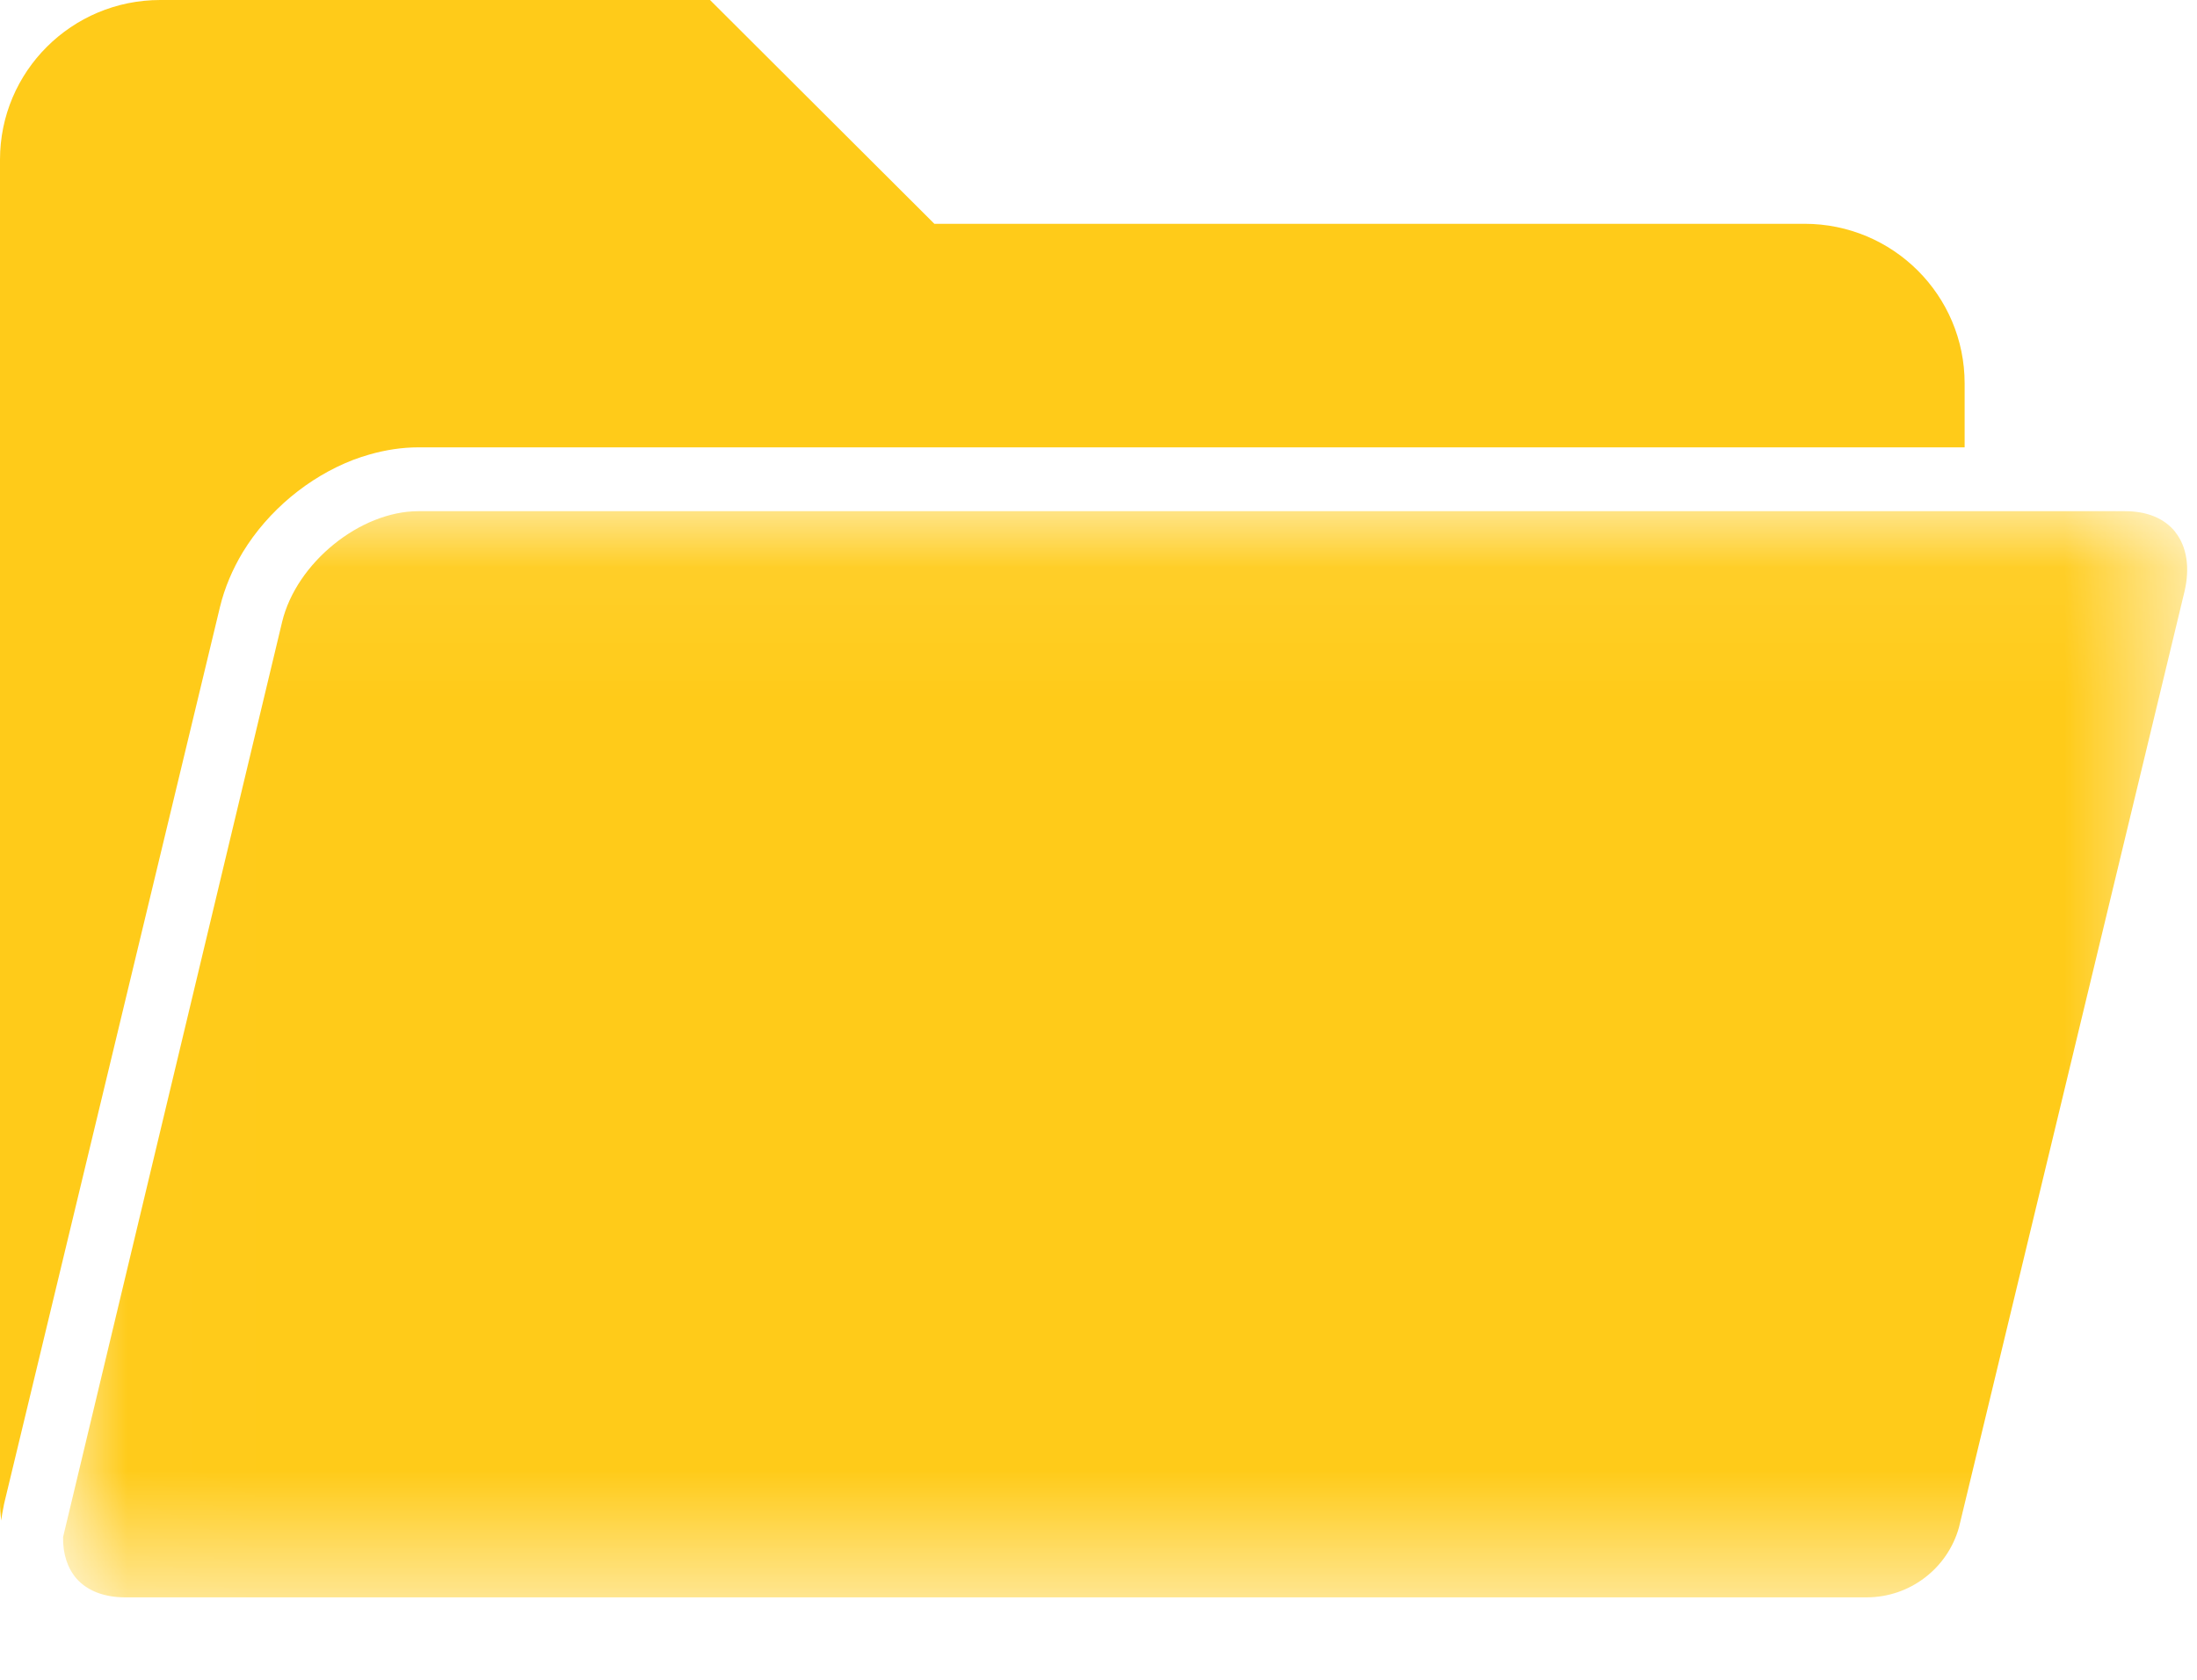 <svg xmlns="http://www.w3.org/2000/svg" xmlns:xlink="http://www.w3.org/1999/xlink" width="17" height="13" viewBox="0 0 17 13">
    <defs>
        <path id="prefix__a" d="M0.011 0.072L16.447 0.072 16.447 8.478 0.011 8.478z"/>
    </defs>
    <g fill="none" fill-rule="evenodd">
        <path fill="#FFCB19" d="M.036 11.62L.869 8.16l.833-3.462c.036-.149.097-.292.177-.425.196-.321.507-.58.854-.714.04-.015.082-.029.124-.041.125-.036.253-.056.382-.056H15.202v-.494c0-.683-.554-1.236-1.239-1.236H7.23L5.494 0H1.24C.555 0 0 .553 0 1.236v10.385c0 .049.003.098.01.147.003-.035.01-.07.017-.105.003-.015.005-.029.009-.043"/>
        <g transform="translate(.477 3.884)">
            <mask id="prefix__b" fill="#fff">
                <use xlink:href="#prefix__a"/>
            </mask>
            <path fill="#FFCB19" d="M16.356.234c-.084-.106-.219-.162-.39-.162H2.761c-.452 0-.945.4-1.055.857L.011 8.012c-.002.129.034.241.105.322.084.094.214.144.376.144h13.474c.338 0 .627-.226.715-.541L16.425.699c.045-.187.02-.352-.07-.465" mask="url(#prefix__b)"/>
        </g>
    </g>
</svg>
